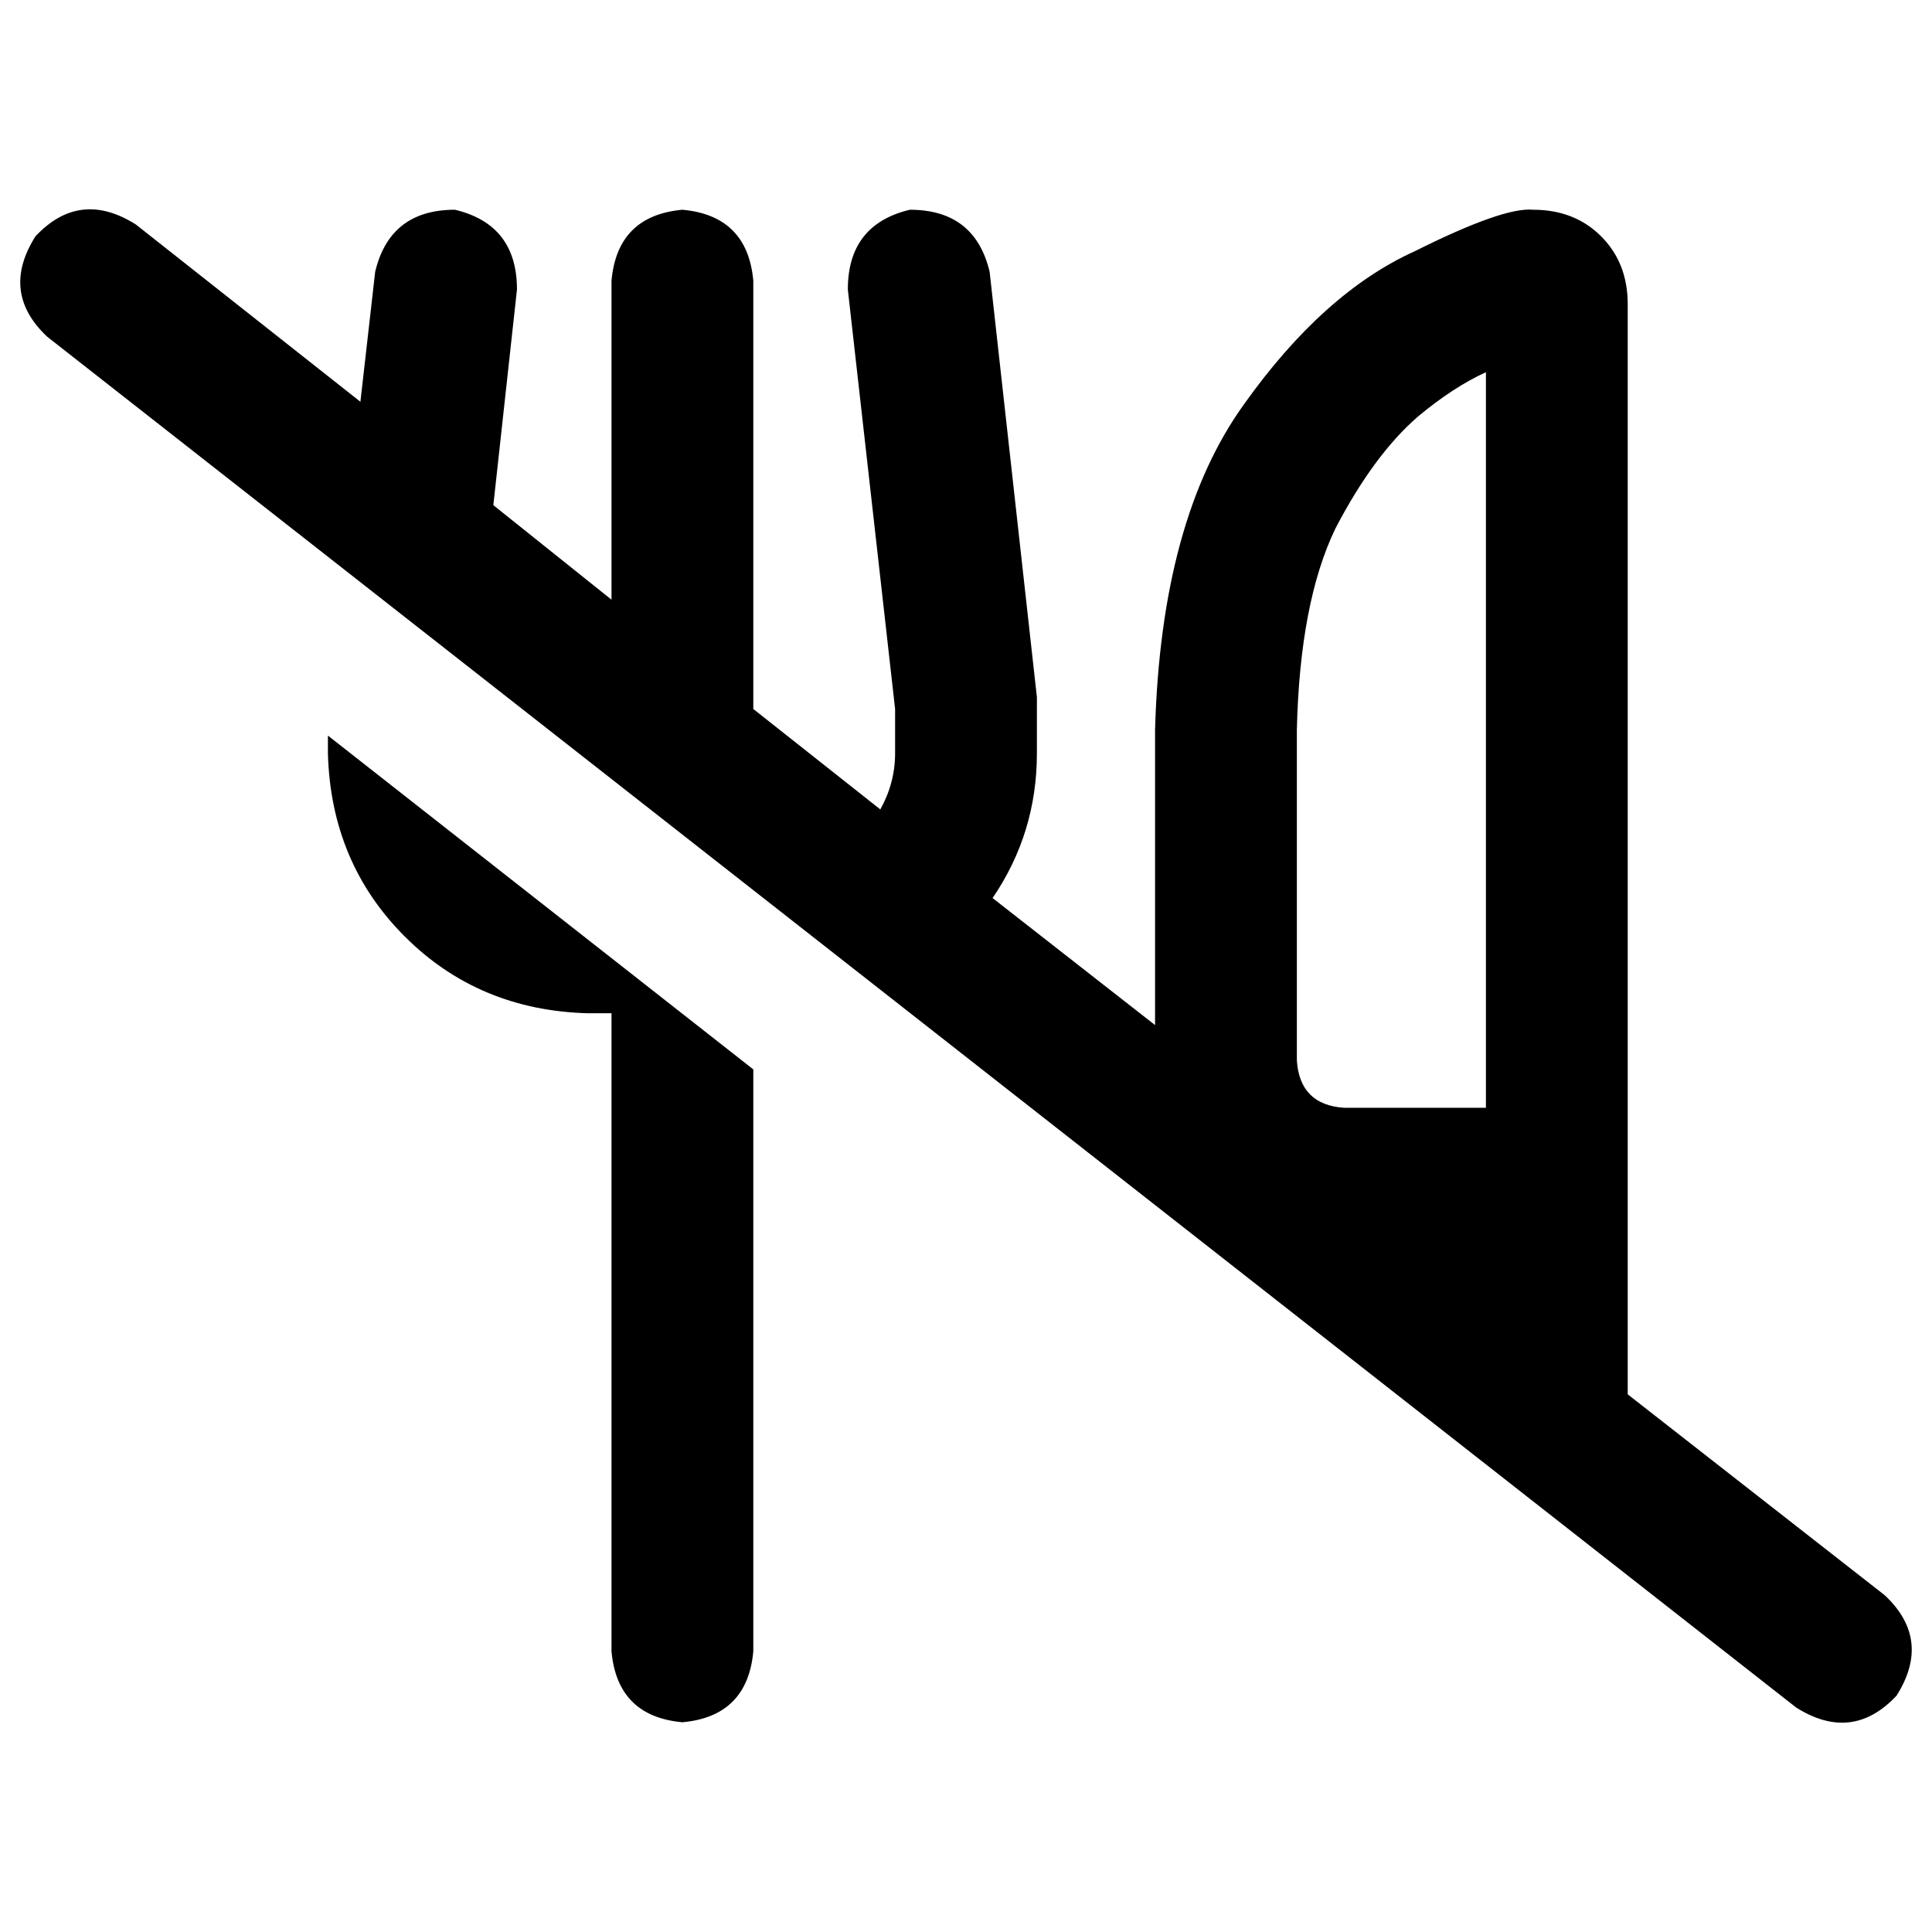 <svg xmlns="http://www.w3.org/2000/svg" viewBox="0 0 512 512">
  <path d="M 9.394 62.63 Q 21.138 50.104 36.012 59.498 L 95.511 106.471 L 95.511 106.471 L 99.425 72.024 L 99.425 72.024 Q 103.339 55.584 120.563 55.584 Q 137.003 59.498 137.003 76.722 L 130.74 133.872 L 130.74 133.872 L 162.055 158.924 L 162.055 158.924 L 162.055 74.373 L 162.055 74.373 Q 163.621 57.15 180.844 55.584 Q 198.067 57.15 199.633 74.373 L 199.633 187.107 L 199.633 187.107 Q 199.633 187.107 199.633 187.89 Q 199.633 187.89 199.633 187.89 L 233.297 214.508 L 233.297 214.508 Q 237.211 207.462 237.211 199.633 L 237.211 187.89 L 237.211 187.89 L 224.685 76.722 L 224.685 76.722 Q 224.685 59.498 241.125 55.584 Q 258.349 55.584 262.263 72.024 L 274.789 184.758 L 274.789 184.758 L 274.789 186.324 L 274.789 186.324 L 274.789 187.107 L 274.789 187.107 L 274.789 199.633 L 274.789 199.633 Q 274.789 220.771 263.046 237.994 L 306.104 271.657 L 306.104 271.657 L 306.104 193.37 L 306.104 193.37 Q 307.67 137.786 329.59 107.254 Q 350.728 77.505 374.997 66.544 Q 398.483 54.801 406.312 55.584 Q 417.272 55.584 424.318 62.63 Q 431.364 69.676 431.364 80.636 L 431.364 249.737 L 431.364 249.737 L 431.364 293.578 L 431.364 293.578 L 431.364 331.156 L 431.364 331.156 L 431.364 369.517 L 431.364 369.517 L 499.474 422.752 L 499.474 422.752 Q 512 434.495 502.606 449.37 Q 490.862 461.896 475.988 452.502 L 12.526 89.248 L 12.526 89.248 Q 0 77.505 9.394 62.63 L 9.394 62.63 Z M 86.899 199.633 L 86.899 194.936 L 86.899 199.633 L 86.899 194.936 L 199.633 283.401 L 199.633 283.401 L 199.633 437.627 L 199.633 437.627 Q 198.067 454.85 180.844 456.416 Q 163.621 454.85 162.055 437.627 L 162.055 268.526 L 162.055 268.526 L 155.792 268.526 L 155.792 268.526 Q 126.826 267.743 107.254 248.171 Q 87.682 228.599 86.899 199.633 L 86.899 199.633 Z M 412.575 456.416 L 412.575 456.416 L 412.575 456.416 L 412.575 456.416 L 412.575 456.416 L 412.575 456.416 L 412.575 456.416 L 412.575 456.416 Z M 343.682 193.37 L 343.682 281.052 L 343.682 193.37 L 343.682 281.052 Q 344.465 292.795 356.208 293.578 L 393.786 293.578 L 393.786 293.578 L 393.786 249.737 L 393.786 249.737 L 393.786 98.642 L 393.786 98.642 Q 385.174 102.557 375.78 110.385 Q 364.037 120.563 353.859 140.135 Q 344.465 159.706 343.682 193.37 L 343.682 193.37 Z" />
</svg>